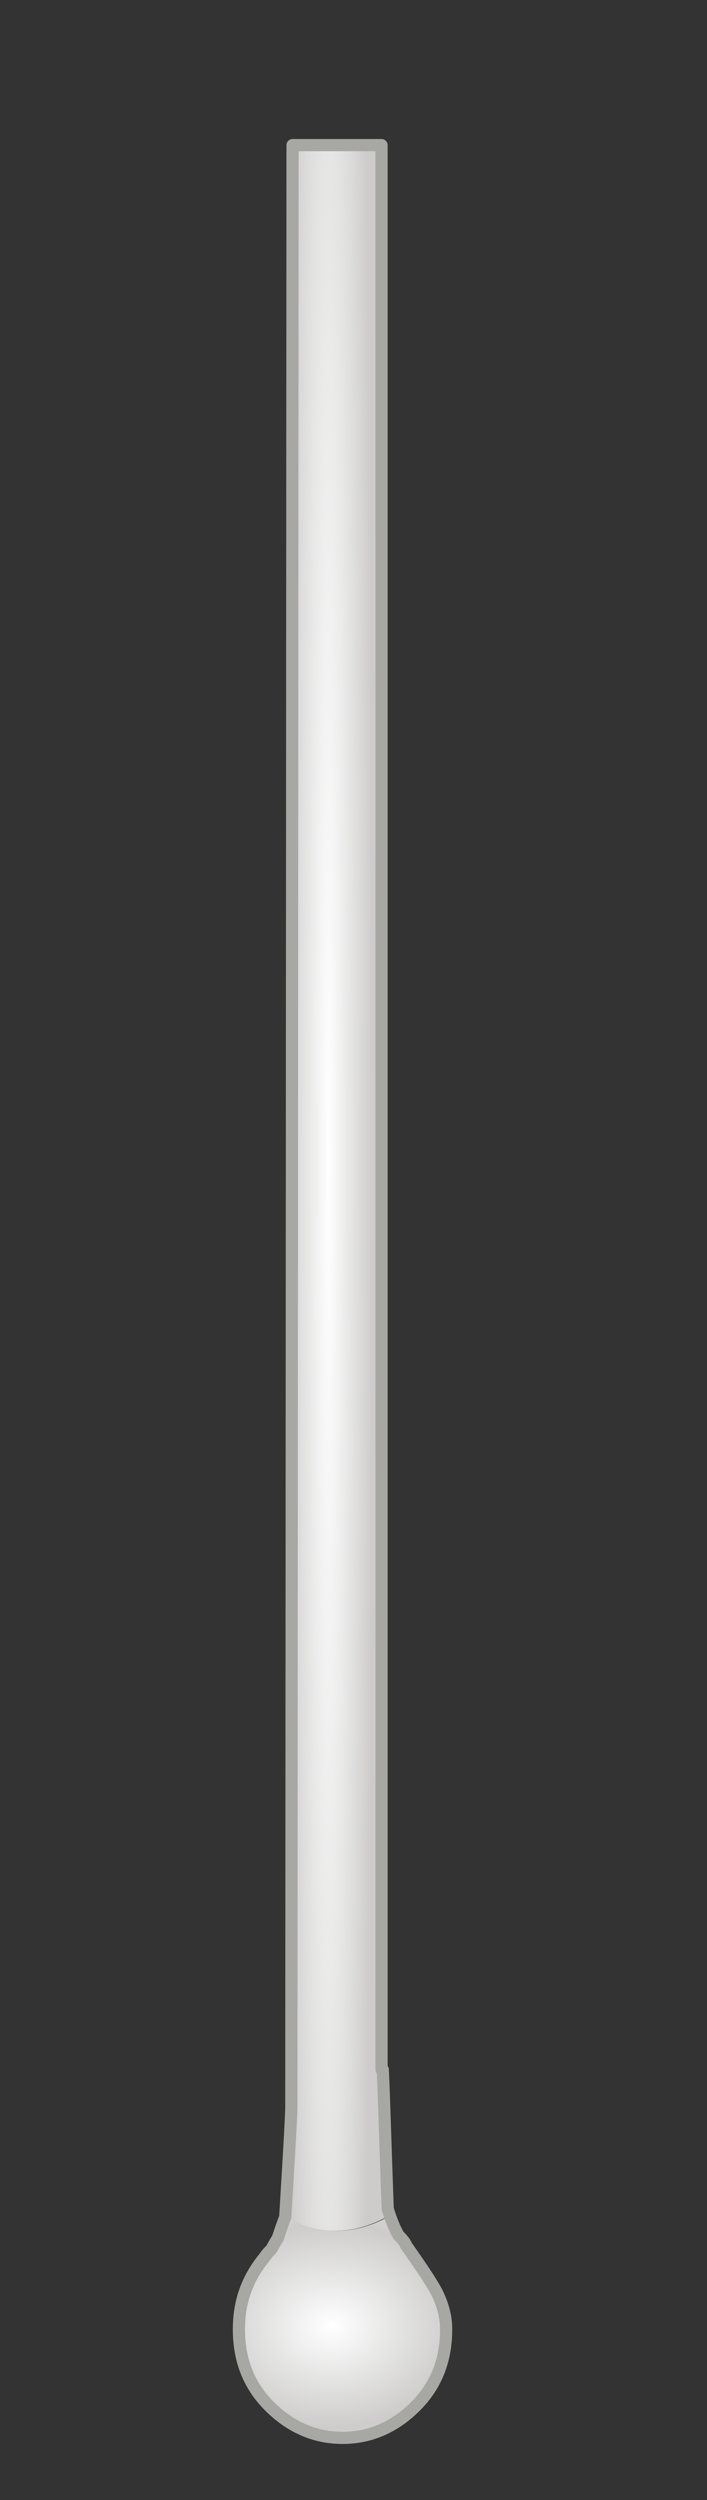 <?xml version="1.0" encoding="utf-8"?>
<!-- Generator: Adobe Illustrator 16.0.0, SVG Export Plug-In . SVG Version: 6.00 Build 0)  -->
<!DOCTYPE svg PUBLIC "-//W3C//DTD SVG 1.1//EN" "http://www.w3.org/Graphics/SVG/1.1/DTD/svg11.dtd">
<svg version="1.1" id="Layer_1" xmlns="http://www.w3.org/2000/svg" xmlns:xlink="http://www.w3.org/1999/xlink" x="0px" y="0px"
	 width="58px" height="205px" viewBox="0 0 58 205" enable-background="new 0 0 58 205" xml:space="preserve">
<rect x="0" y="0" width="58" height="205" fill="#333333" stroke="none"/>
<g>
	<g>
		
			<radialGradient id="SVGID_1_" cx="26.95" cy="94.85" r="4.088" gradientTransform="matrix(1 0 0 44.3 0 -4106.98)" gradientUnits="userSpaceOnUse">
			<stop  offset="0" style="stop-color:#FFFFFF"/>
			<stop  offset="0.894" style="stop-color:#CDCCCB"/>
		</radialGradient>
		<path fill-rule="evenodd" clip-rule="evenodd" fill="url(#SVGID_1_)" d="M31.7,181c-0.3-1.1-0.3-0.8,0,0.8c-2.8,1.5-5.6,1.5-8.4,0
			c0.2-3.4,0.4-6.4,0.5-8.9L24,11.9h7.3v157.8l0.1,0C31.4,171.6,31.5,175.4,31.7,181z"/>
		
			<radialGradient id="SVGID_2_" cx="27.2" cy="190.65" r="20.887" gradientTransform="matrix(1 0 0 0.816 0 35.141)" gradientUnits="userSpaceOnUse">
			<stop  offset="0" style="stop-color:#FFFFFF"/>
			<stop  offset="0.494" style="stop-color:#CDCCCB"/>
			<stop  offset="0.937" style="stop-color:#FFFFFF"/>
		</radialGradient>
		<path fill-rule="evenodd" clip-rule="evenodd" fill="url(#SVGID_2_)" d="M23.4,181.8c2.8,1.5,5.6,1.5,8.4,0
			c-0.3-1.6-0.3-1.8,0-0.8c0,0,0,0.1,0,0.1c0.3,1,0.6,1.7,0.9,2.2c0.4,0.4,0.6,0.7,0.6,0.8c1.2,1.7,2,2.9,2.5,3.8
			c0.5,1,0.8,2,0.8,3.1c0,2.5-0.8,4.6-2.5,6.3c-1.7,1.7-3.7,2.6-6,2.6c-2.3,0-4.3-0.9-6-2.6c-1.7-1.7-2.5-3.8-2.5-6.3
			c0-2.3,0.7-4.2,2.1-5.9c0.2-0.3,0.4-0.5,0.5-0.6c0.1-0.1,0.3-0.5,0.6-1C23,182.9,23.2,182.3,23.4,181.8z"/>
		
			<path fill-rule="evenodd" clip-rule="evenodd" fill="none" stroke="#A7A7A3" stroke-linecap="round" stroke-linejoin="round" stroke-miterlimit="3" d="
			M23.4,181.8c0.2-3.4,0.4-6.4,0.5-8.9L24,11.9h7.3v157.8l0.1,0c0.1,2,0.2,5.7,0.4,11.3c0,0,0,0.1,0,0.1c0.3,1,0.6,1.7,0.9,2.2
			c0.4,0.4,0.6,0.7,0.6,0.8c1.2,1.7,2,2.9,2.5,3.8c0.5,1,0.8,2,0.8,3.1c0,2.5-0.8,4.6-2.5,6.3c-1.7,1.7-3.7,2.6-6,2.6
			c-2.3,0-4.3-0.9-6-2.6c-1.7-1.7-2.5-3.8-2.5-6.3c0-2.3,0.7-4.2,2.1-5.9c0.2-0.3,0.4-0.5,0.5-0.6c0.1-0.1,0.3-0.5,0.6-1
			C23,182.9,23.2,182.3,23.4,181.8z"/>
	</g>
</g>
</svg>
